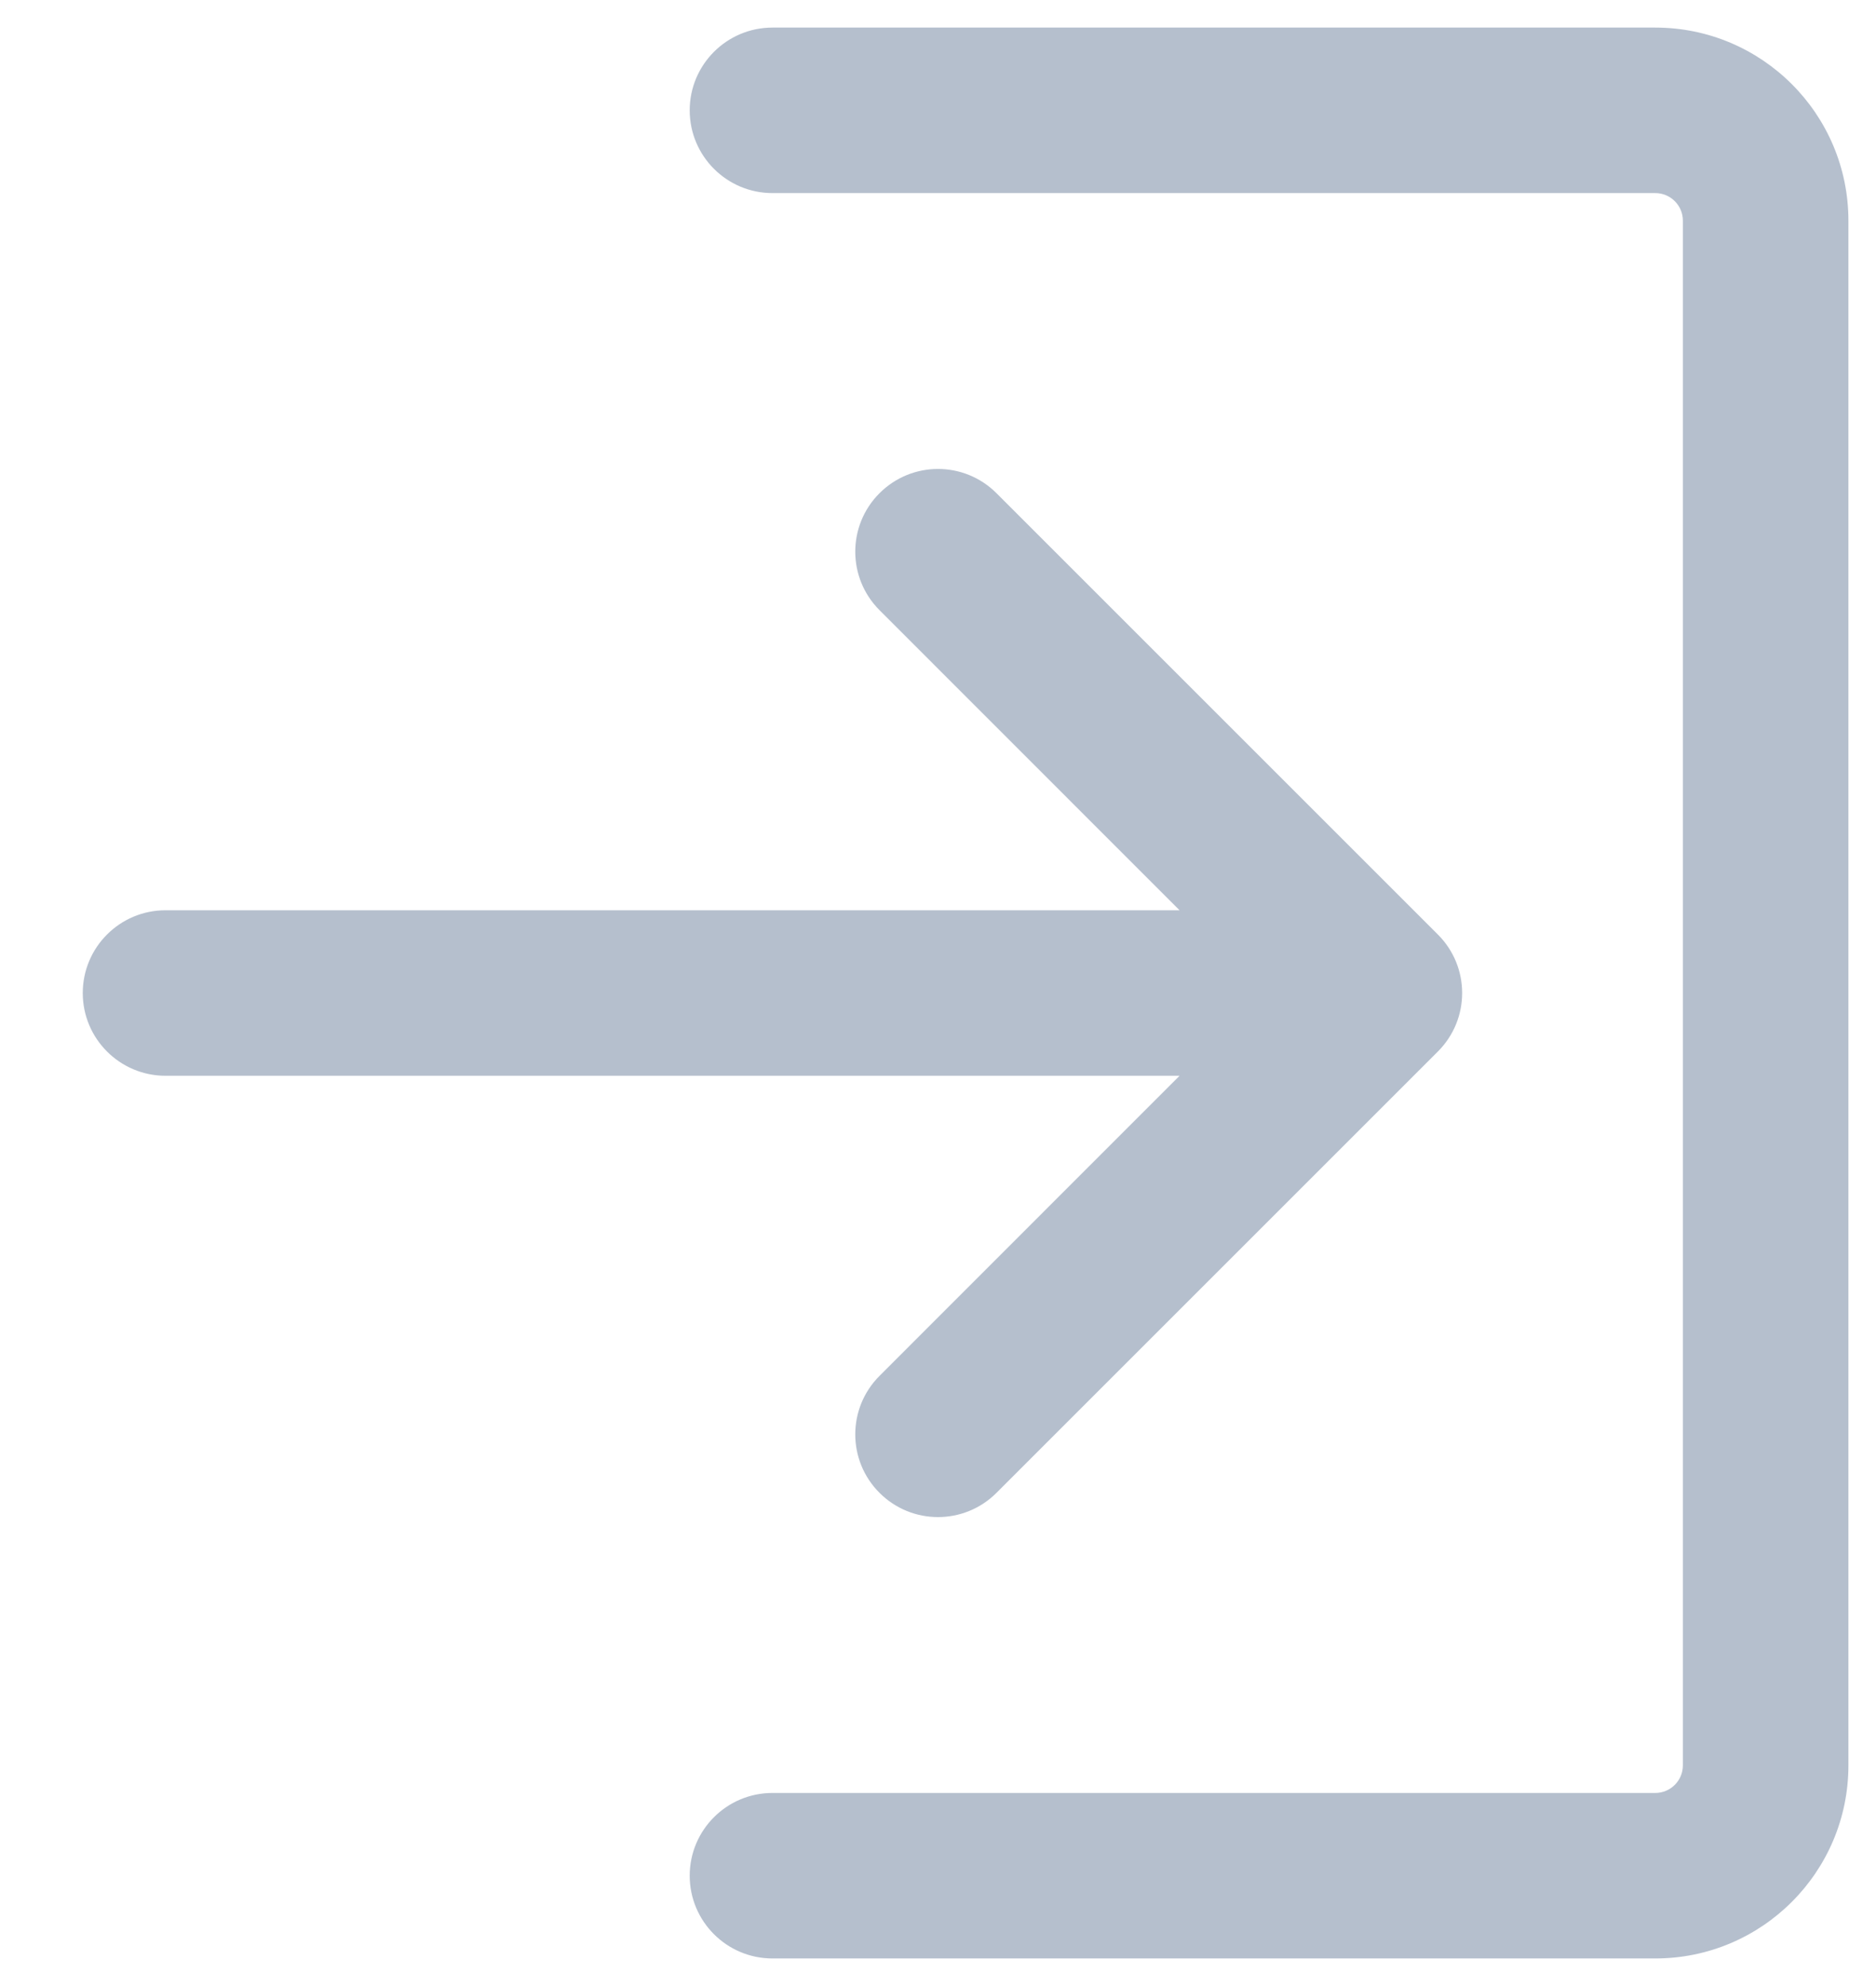 <svg width="17" height="18" viewBox="0 0 17 18" fill="none" xmlns="http://www.w3.org/2000/svg">
<path fill-rule="evenodd" clip-rule="evenodd" d="M7 0.25C6.586 0.25 6.25 0.586 6.25 1C6.25 1.414 6.586 1.75 7 1.75H15C15.138 1.75 15.25 1.862 15.25 2V16C15.25 16.138 15.138 16.25 15 16.25H7C6.586 16.25 6.25 16.586 6.25 17C6.25 17.414 6.586 17.75 7 17.75H15C15.966 17.75 16.75 16.966 16.75 16V2C16.75 1.034 15.966 0.25 15 0.25H7ZM9.03 4.47C8.737 4.177 8.263 4.177 7.97 4.47C7.677 4.763 7.677 5.237 7.97 5.53L10.689 8.25H1.5C1.086 8.25 0.75 8.586 0.75 9C0.75 9.414 1.086 9.75 1.5 9.75H10.689L7.97 12.47C7.677 12.763 7.677 13.237 7.97 13.53C8.263 13.823 8.737 13.823 9.03 13.53L13.03 9.53C13.323 9.237 13.323 8.763 13.03 8.47L9.03 4.47Z" fill="#B5BFCD"/>
</svg>
